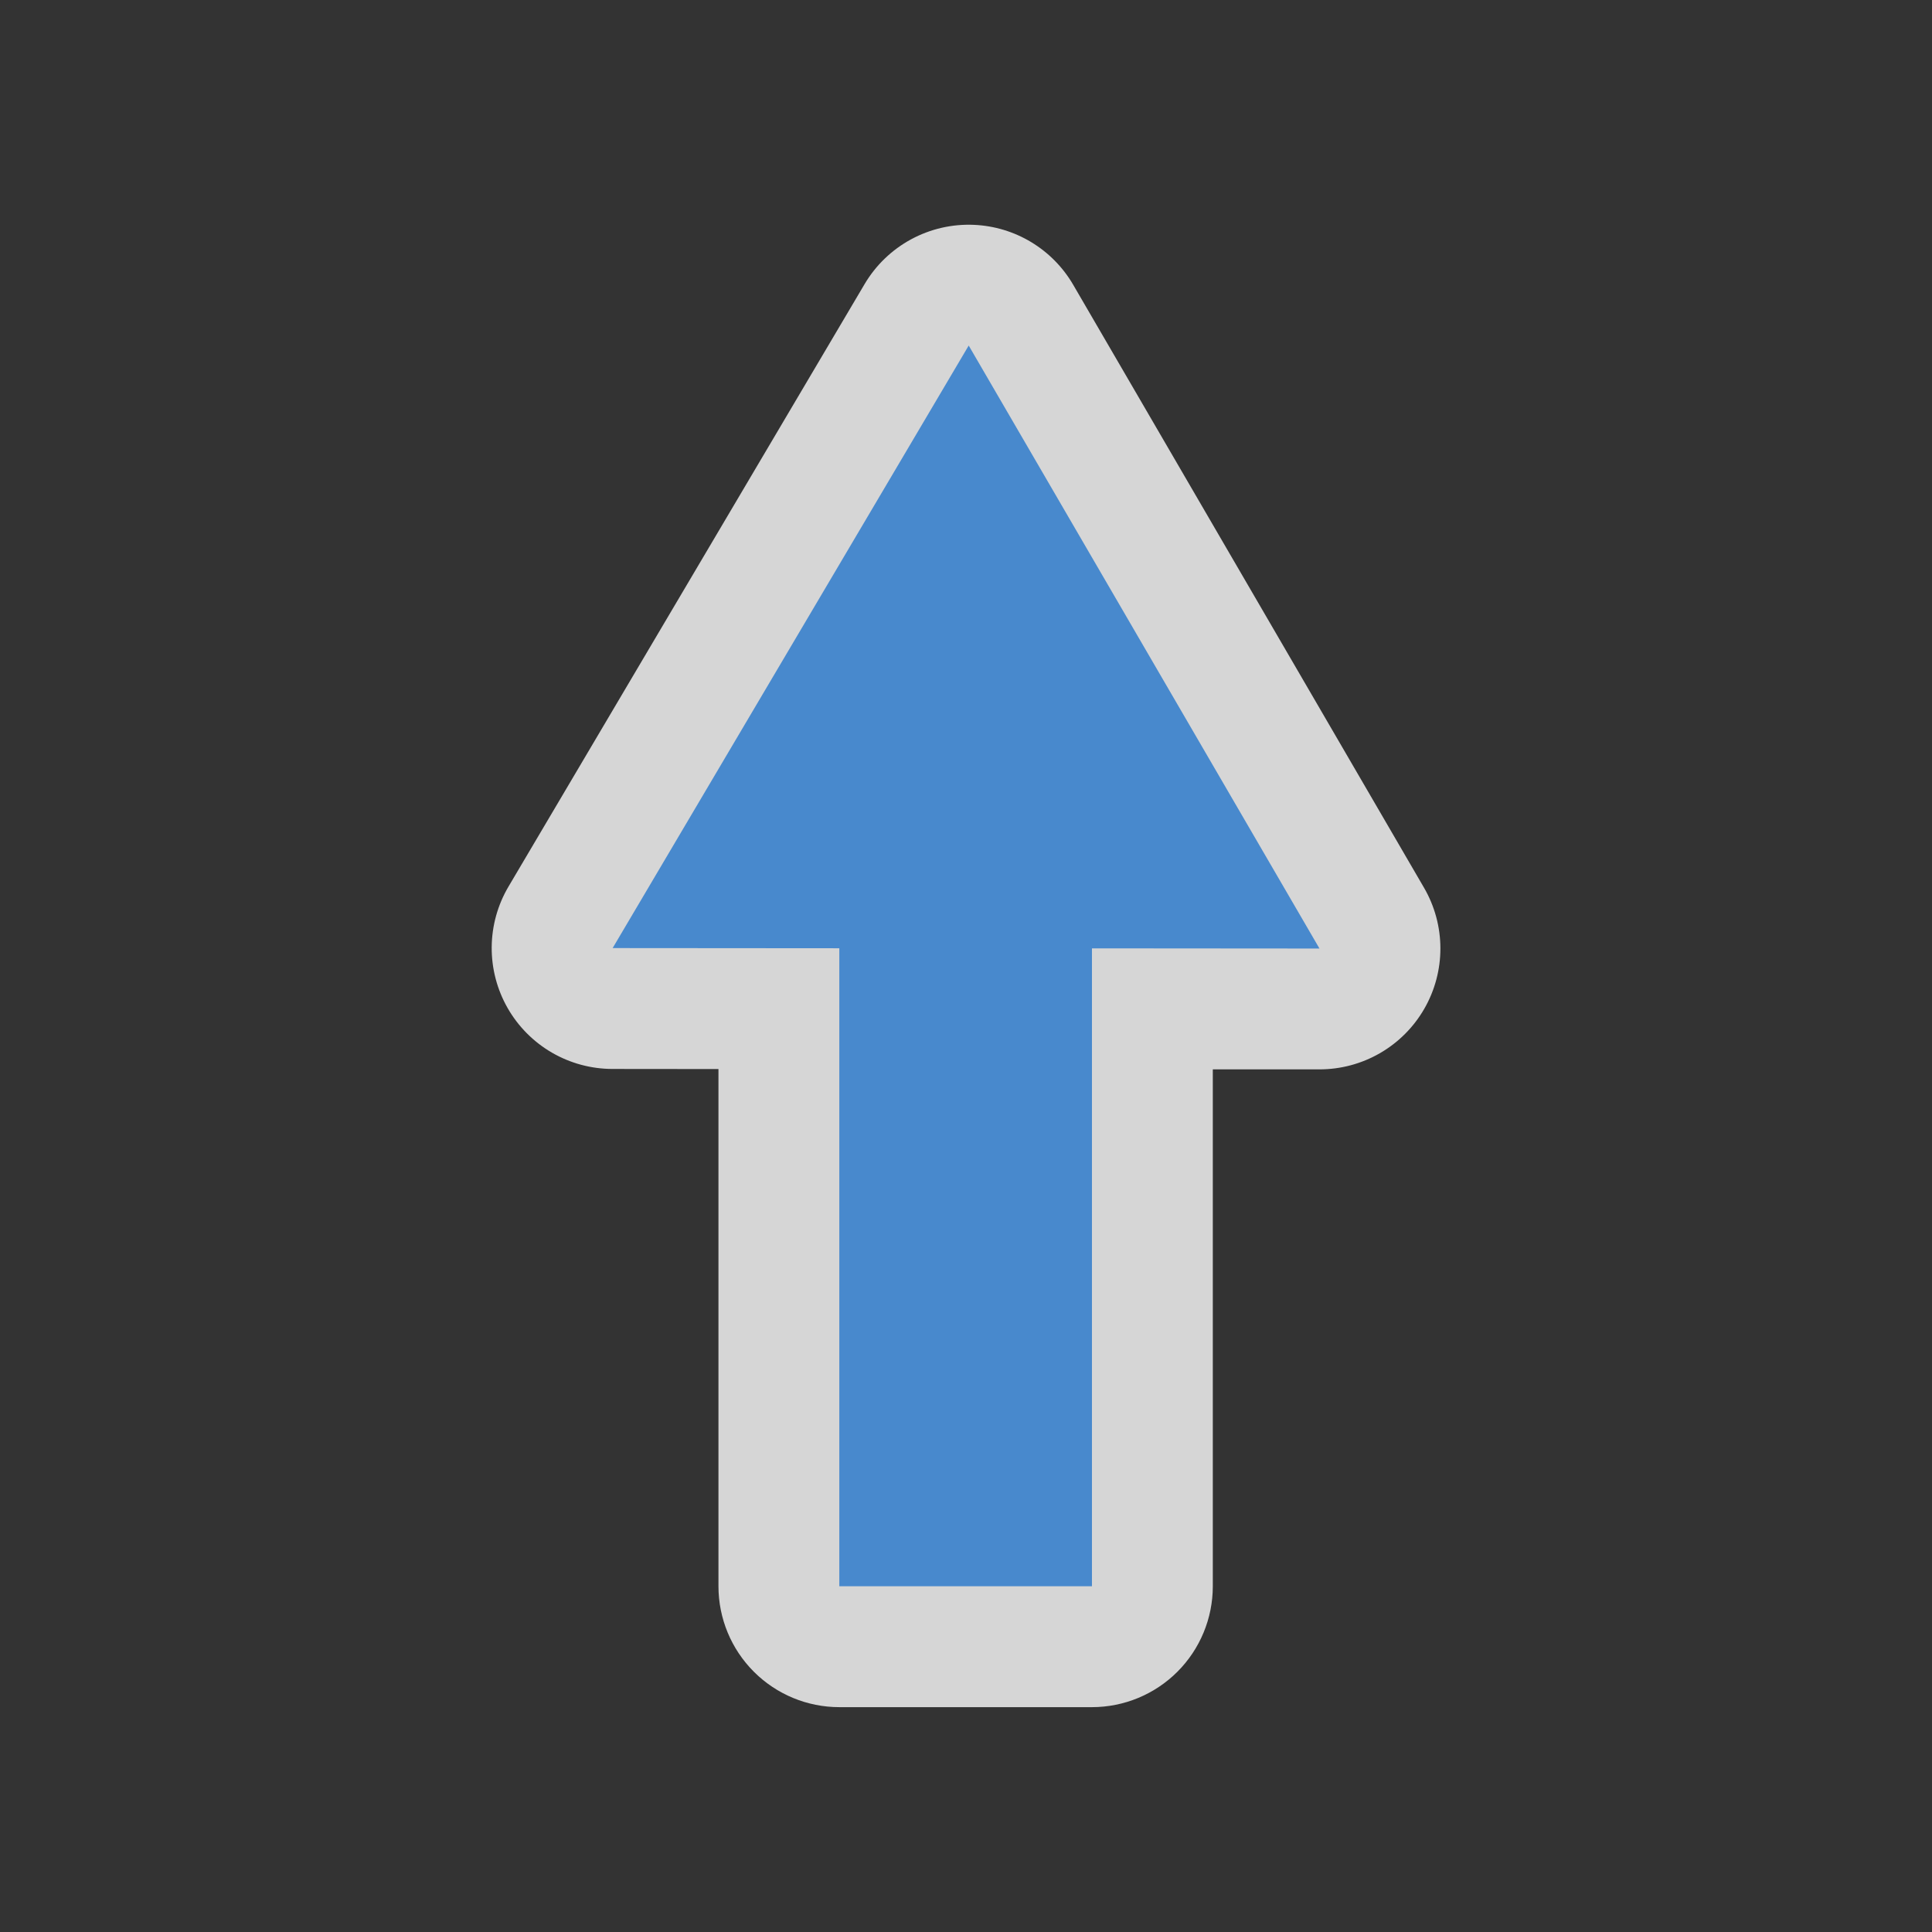 <svg width="580" height="580" viewBox="0 0 580 580" fill="none" xmlns="http://www.w3.org/2000/svg">
<rect x="0" y="0" width="580" height="580" fill="#333333" stroke="none"/>
<path opacity="0.802" d="M292.406 67.501C285.834 67.209 279.306 68.71 273.521 71.842C267.736 74.974 262.911 79.619 259.562 85.282L152.656 266.157C149.401 271.666 147.661 277.938 147.611 284.337C147.562 290.736 149.206 297.034 152.375 302.593C155.545 308.151 160.128 312.773 165.66 315.99C171.192 319.206 177.476 320.902 183.875 320.907L215.687 320.938V476.219C215.69 485.841 219.513 495.068 226.317 501.871C233.12 508.675 242.347 512.498 251.969 512.5H327.812C337.434 512.498 346.661 508.675 353.465 501.871C360.268 495.068 364.091 485.841 364.094 476.219V321.032H396.094C402.476 321.038 408.747 319.36 414.275 316.169C419.802 312.977 424.39 308.384 427.575 302.853C430.76 297.322 432.431 291.049 432.418 284.667C432.404 278.284 430.708 272.018 427.5 266.5L322.187 85.501C319.129 80.246 314.799 75.843 309.595 72.698C304.391 69.553 298.481 67.766 292.406 67.501V67.501Z" fill="#FEFEFE"/>
<path d="M290.813 103.735L183.917 284.621L251.97 284.673V476.204H327.813V284.704L396.116 284.756L290.813 103.735V103.735Z" fill="#4889CD"/>
</svg>
